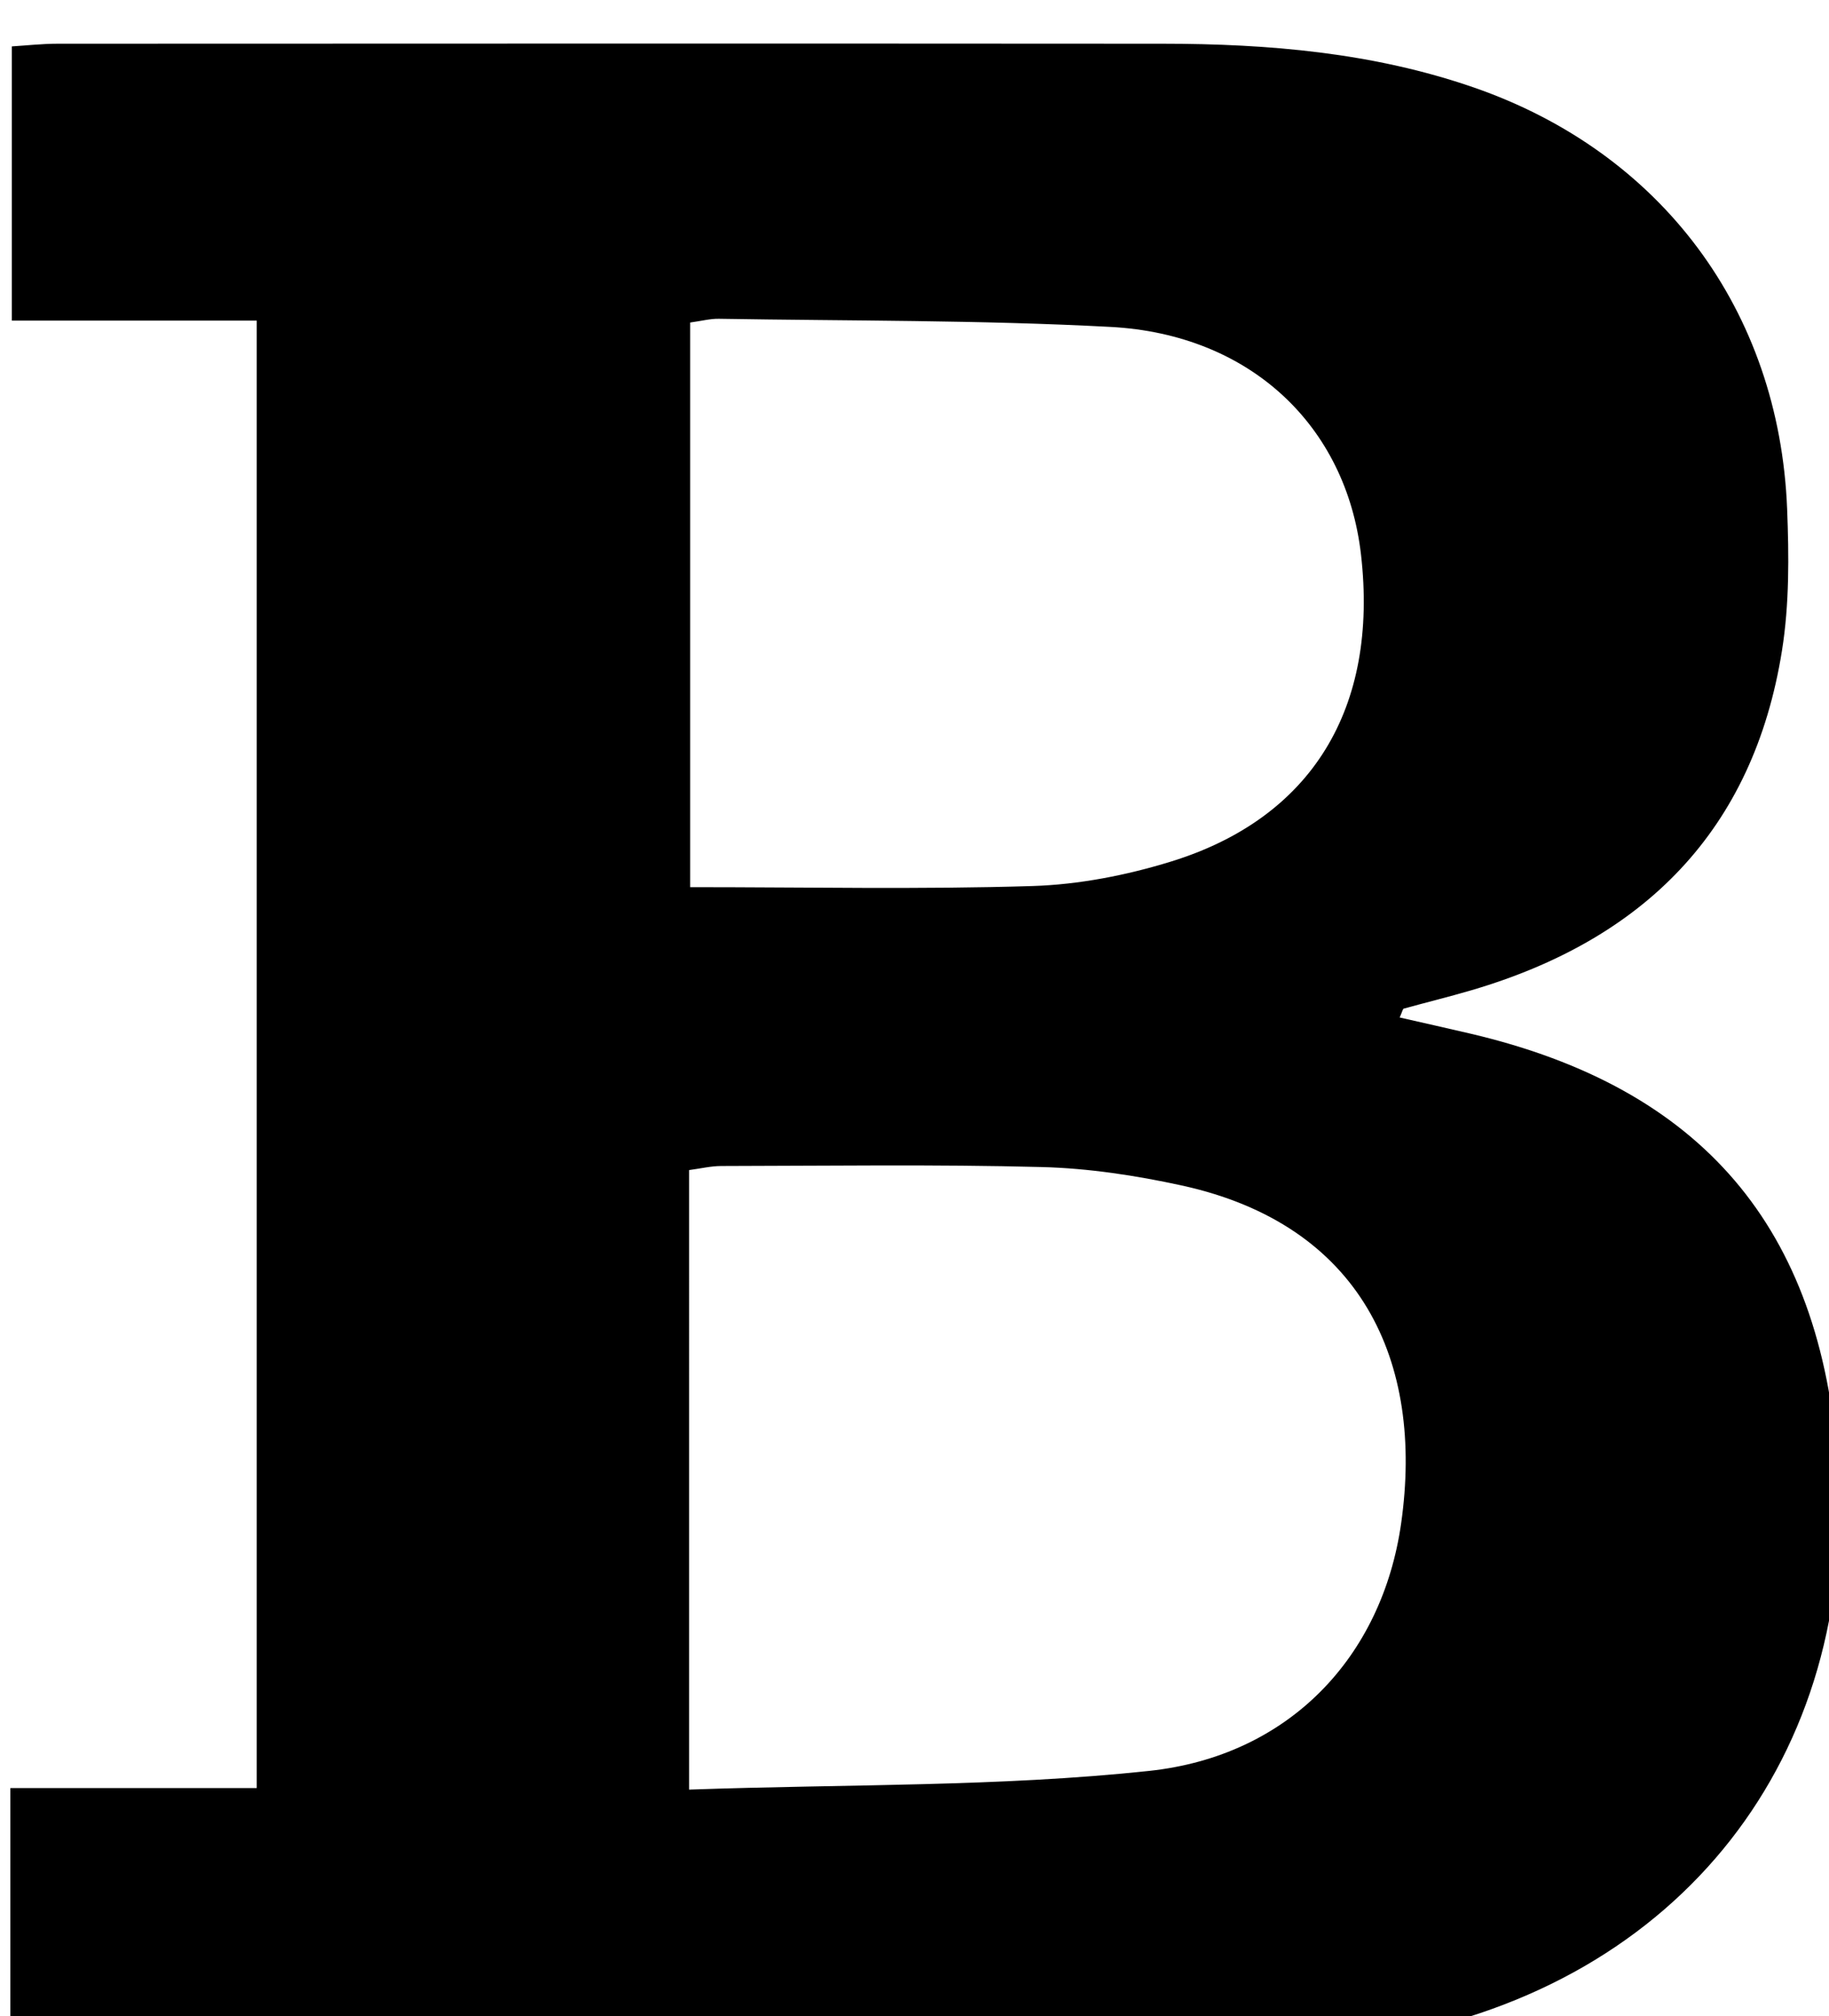 <?xml version="1.0" encoding="iso-8859-1"?>
<!-- Generator: Adobe Illustrator 25.2.1, SVG Export Plug-In . SVG Version: 6.00 Build 0)  -->
<svg version="1.1" xmlns="http://www.w3.org/2000/svg" xmlns:xlink="http://www.w3.org/1999/xlink" x="0px" y="0px"
	 viewBox="0 0 167.901 185.032" style="enable-background:new 0 0 167.901 185.032;" xml:space="preserve">
<g>
	<path d="M0.951,188.729c0-8.202,0-16.141,0-24.622c7.366,0,14.777,0,22.613,0c0-45.066,0-89.595,0-134.684
		c-7.255,0-14.67,0-22.477,0c0-8.608,0-16.673,0-25.165C2.41,4.177,3.854,4.012,5.299,4.012c33.813-0.014,67.626-0.023,101.439,0
		c9.694,0.006,19.296,0.814,28.54,4.011c17.221,5.956,28.063,20.458,28.78,38.706c0.169,4.309,0.205,8.712-0.468,12.949
		c-2.633,16.568-12.703,26.561-28.504,31.203c-2.062,0.606-4.151,1.115-6.222,1.69c-0.092,0.025-0.126,0.258-0.375,0.813
		c2.208,0.504,4.363,0.983,6.513,1.487c21.244,4.986,32.16,17.78,33.701,39.491c1.901,26.794-14.402,47.758-41.342,52.569
		c-7.335,1.31-14.882,1.928-22.338,1.974c-33.146,0.208-66.293,0.098-99.44,0.086C4.122,188.989,2.662,188.829,0.951,188.729z
		 M63.257,164.248c14.421-0.51,28.416-0.241,42.225-1.715c12.827-1.369,21.392-10.429,23.142-22.722
		c2.115-14.853-3.648-27.416-20.165-31.014c-4.199-0.915-8.527-1.574-12.813-1.686c-9.81-0.255-19.631-0.109-29.447-0.094
		c-0.937,0.001-1.873,0.23-2.943,0.371C63.257,126.124,63.257,144.554,63.257,164.248z M63.358,81.423
		c10.813,0,21.12,0.215,31.41-0.103c4.264-0.132,8.623-0.982,12.712-2.242c12.968-3.997,19.075-14.094,17.459-28.176
		c-1.358-11.838-10.186-20.217-22.987-20.898c-11.967-0.637-23.973-0.546-35.962-0.748c-0.795-0.013-1.594,0.202-2.632,0.345
		C63.358,46.908,63.358,63.988,63.358,81.423z"/>
</g>
</svg>
